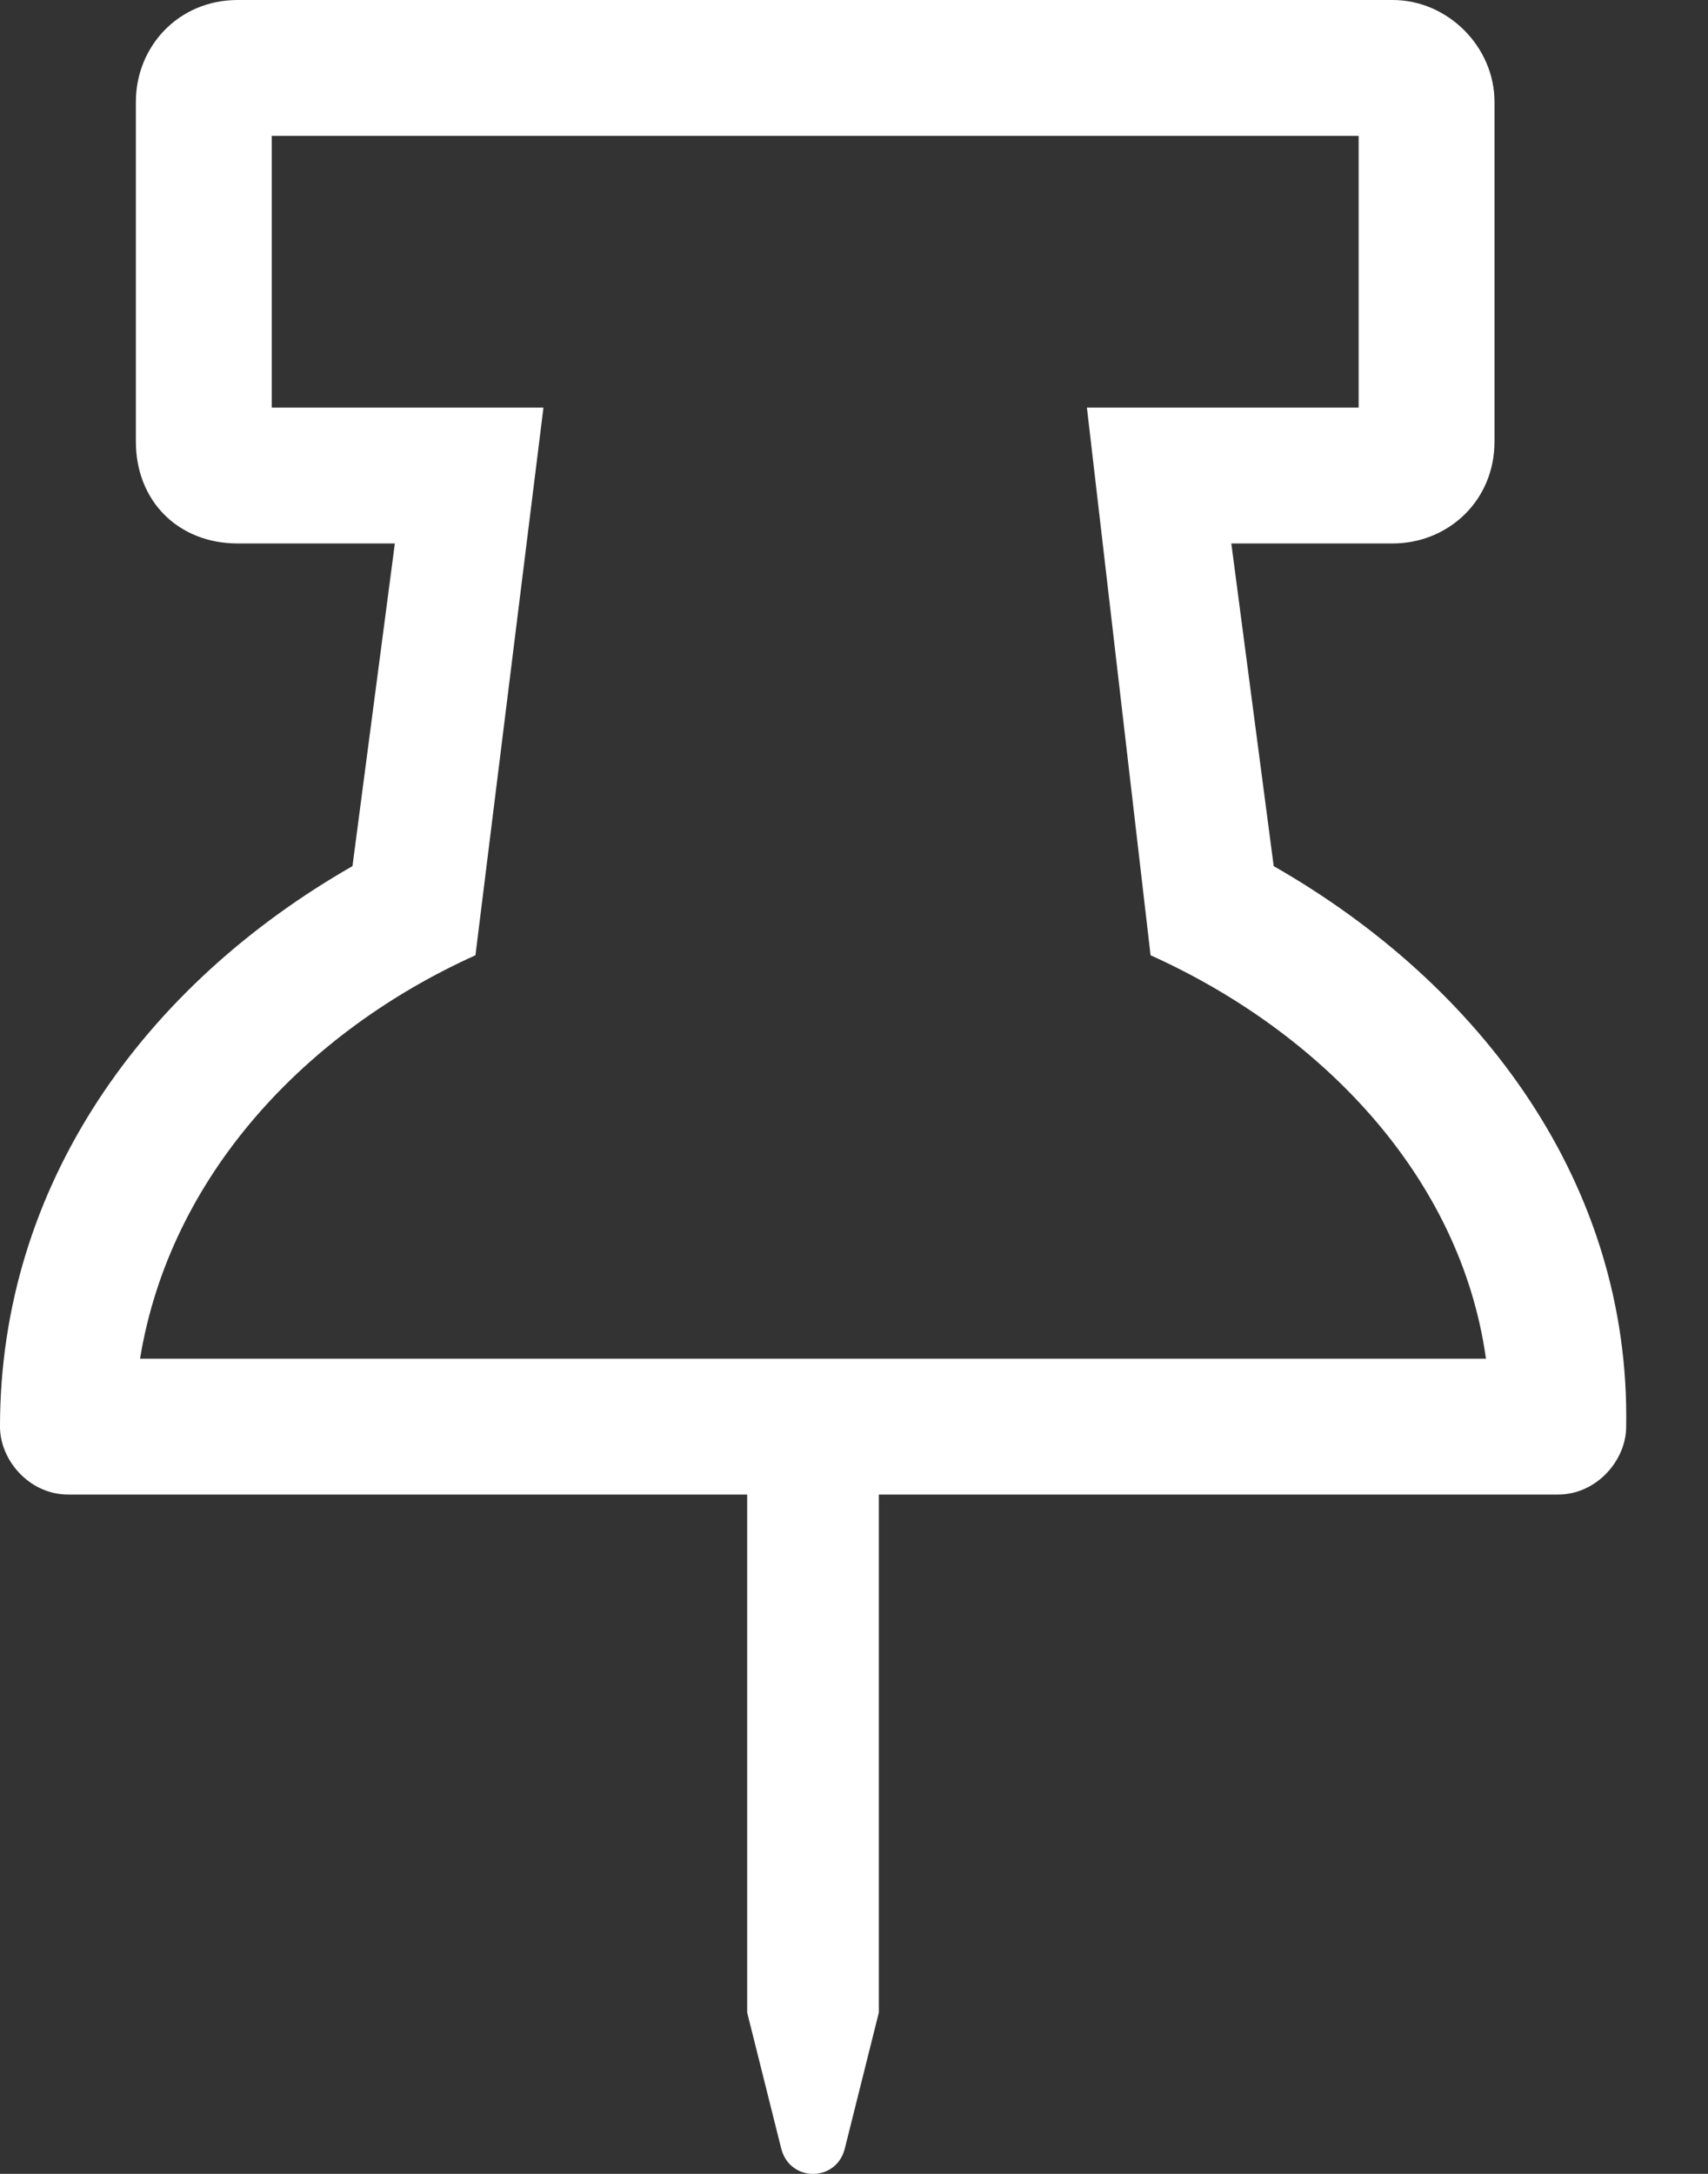 <svg width="11" height="14" viewBox="0 0 11 14" fill="none" xmlns="http://www.w3.org/2000/svg">
<rect x="0" y="0" width="11" height="14" fill="#333333" stroke="none"/>
<path d="M8.203 5.578L7.93 3.5H8.969C9.324 3.5 9.625 3.227 9.625 2.844V0.656C9.625 0.301 9.324 0 8.969 0H1.531C1.148 0 0.875 0.301 0.875 0.656V2.844C0.875 3.227 1.148 3.5 1.531 3.5H2.543L2.27 5.578C0.93 6.344 0 7.629 0 9.188C0 9.406 0.191 9.625 0.438 9.625H4.812V12.906C4.812 12.934 4.812 12.961 4.812 12.961L5.031 13.836C5.086 14.055 5.387 14.055 5.441 13.836L5.66 12.961C5.66 12.961 5.66 12.934 5.66 12.906V9.625H10.035C10.281 9.625 10.473 9.406 10.473 9.188C10.5 7.629 9.543 6.344 8.203 5.578ZM0.902 8.75C1.094 7.574 1.969 6.645 3.062 6.152L3.5 2.625H1.75V0.875H8.75V2.625H7L7.41 6.152C8.504 6.645 9.406 7.574 9.57 8.75H0.902Z" fill="white"/>
</svg>
